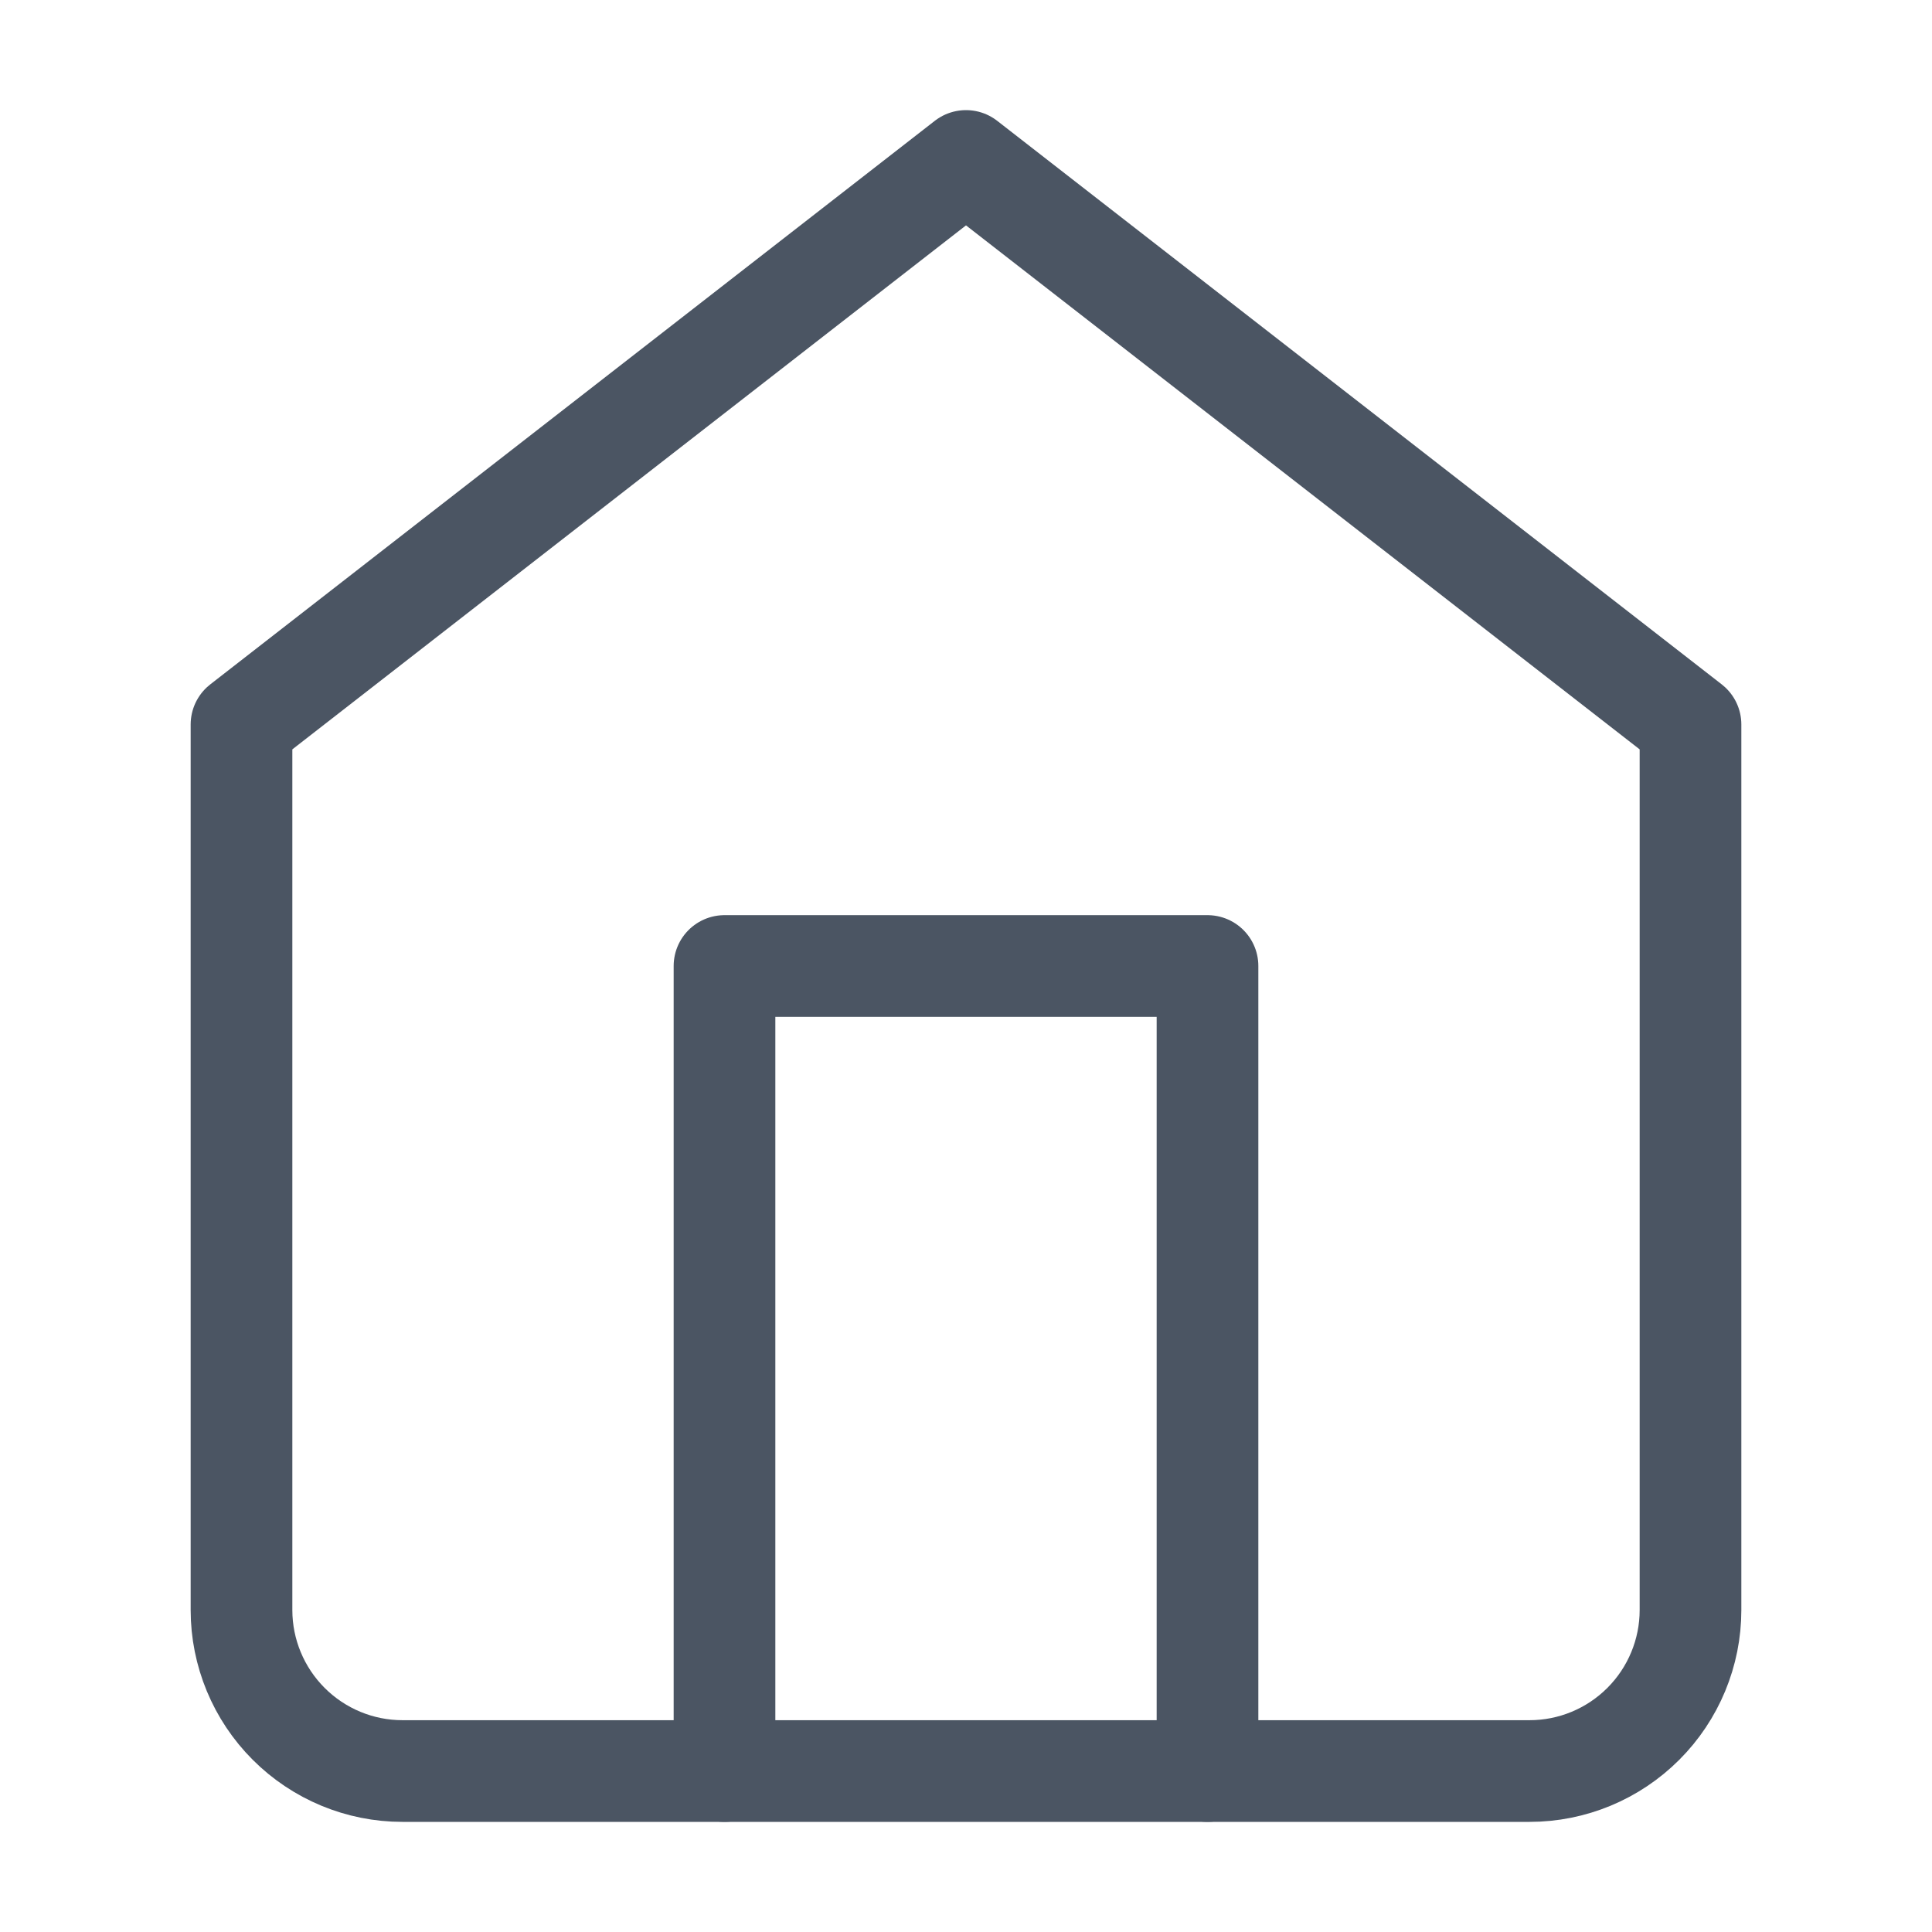 <svg xmlns="http://www.w3.org/2000/svg" width="19" height="19" viewBox="0 0 19 19" fill="none">
  <path d="M2.375 7.125L9.5 1.583L16.625 7.125V15.834C16.625 16.253 16.458 16.656 16.161 16.953C15.864 17.25 15.462 17.417 15.042 17.417H3.958C3.538 17.417 3.136 17.25 2.839 16.953C2.542 16.656 2.375 16.253 2.375 15.834L2.375 7.125Z" stroke="#4B5563" stroke-linecap="round" stroke-linejoin="round"/>
  <path d="M7.125 17.417V9.5H11.875V17.417" stroke="#4B5563" stroke-linecap="round" stroke-linejoin="round"/>
</svg>